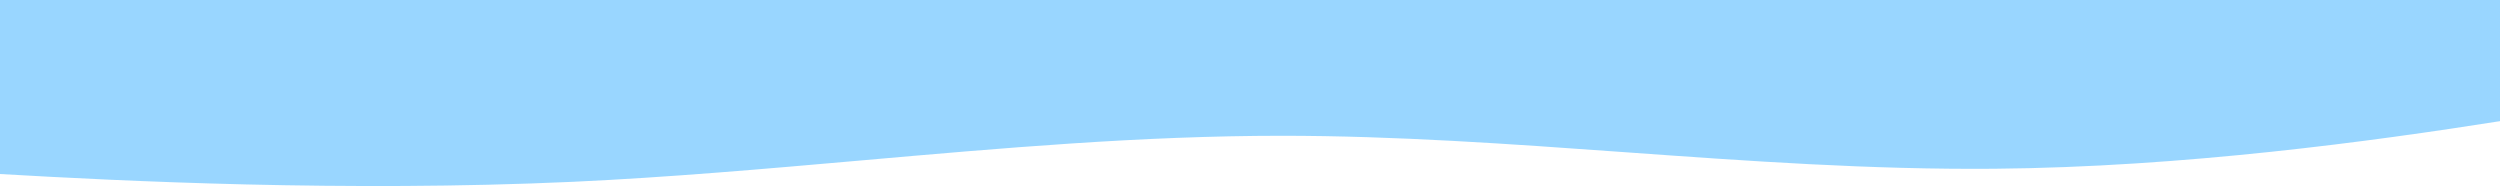 <svg width="1240" height="93" viewBox="0 0 1240 93" fill="none" xmlns="http://www.w3.org/2000/svg">
<path opacity="0.4" fill-rule="evenodd" clip-rule="evenodd" d="M1240 60.093L1240 0L8.06714e-06 6.10352e-05L5.21136e-07 86.316C60.293 89.811 171.276 95.333 284.239 90.173C331.918 87.955 379.598 83.76 427.278 79.566C496.754 73.455 566.23 67.343 635.707 67.343C692.36 67.343 749.013 71.407 805.916 75.489C866.686 79.848 927.741 84.227 989.385 83.699C1083.11 82.882 1176.83 70.07 1240 60.093Z" fill="#0099FF"/>
</svg>
